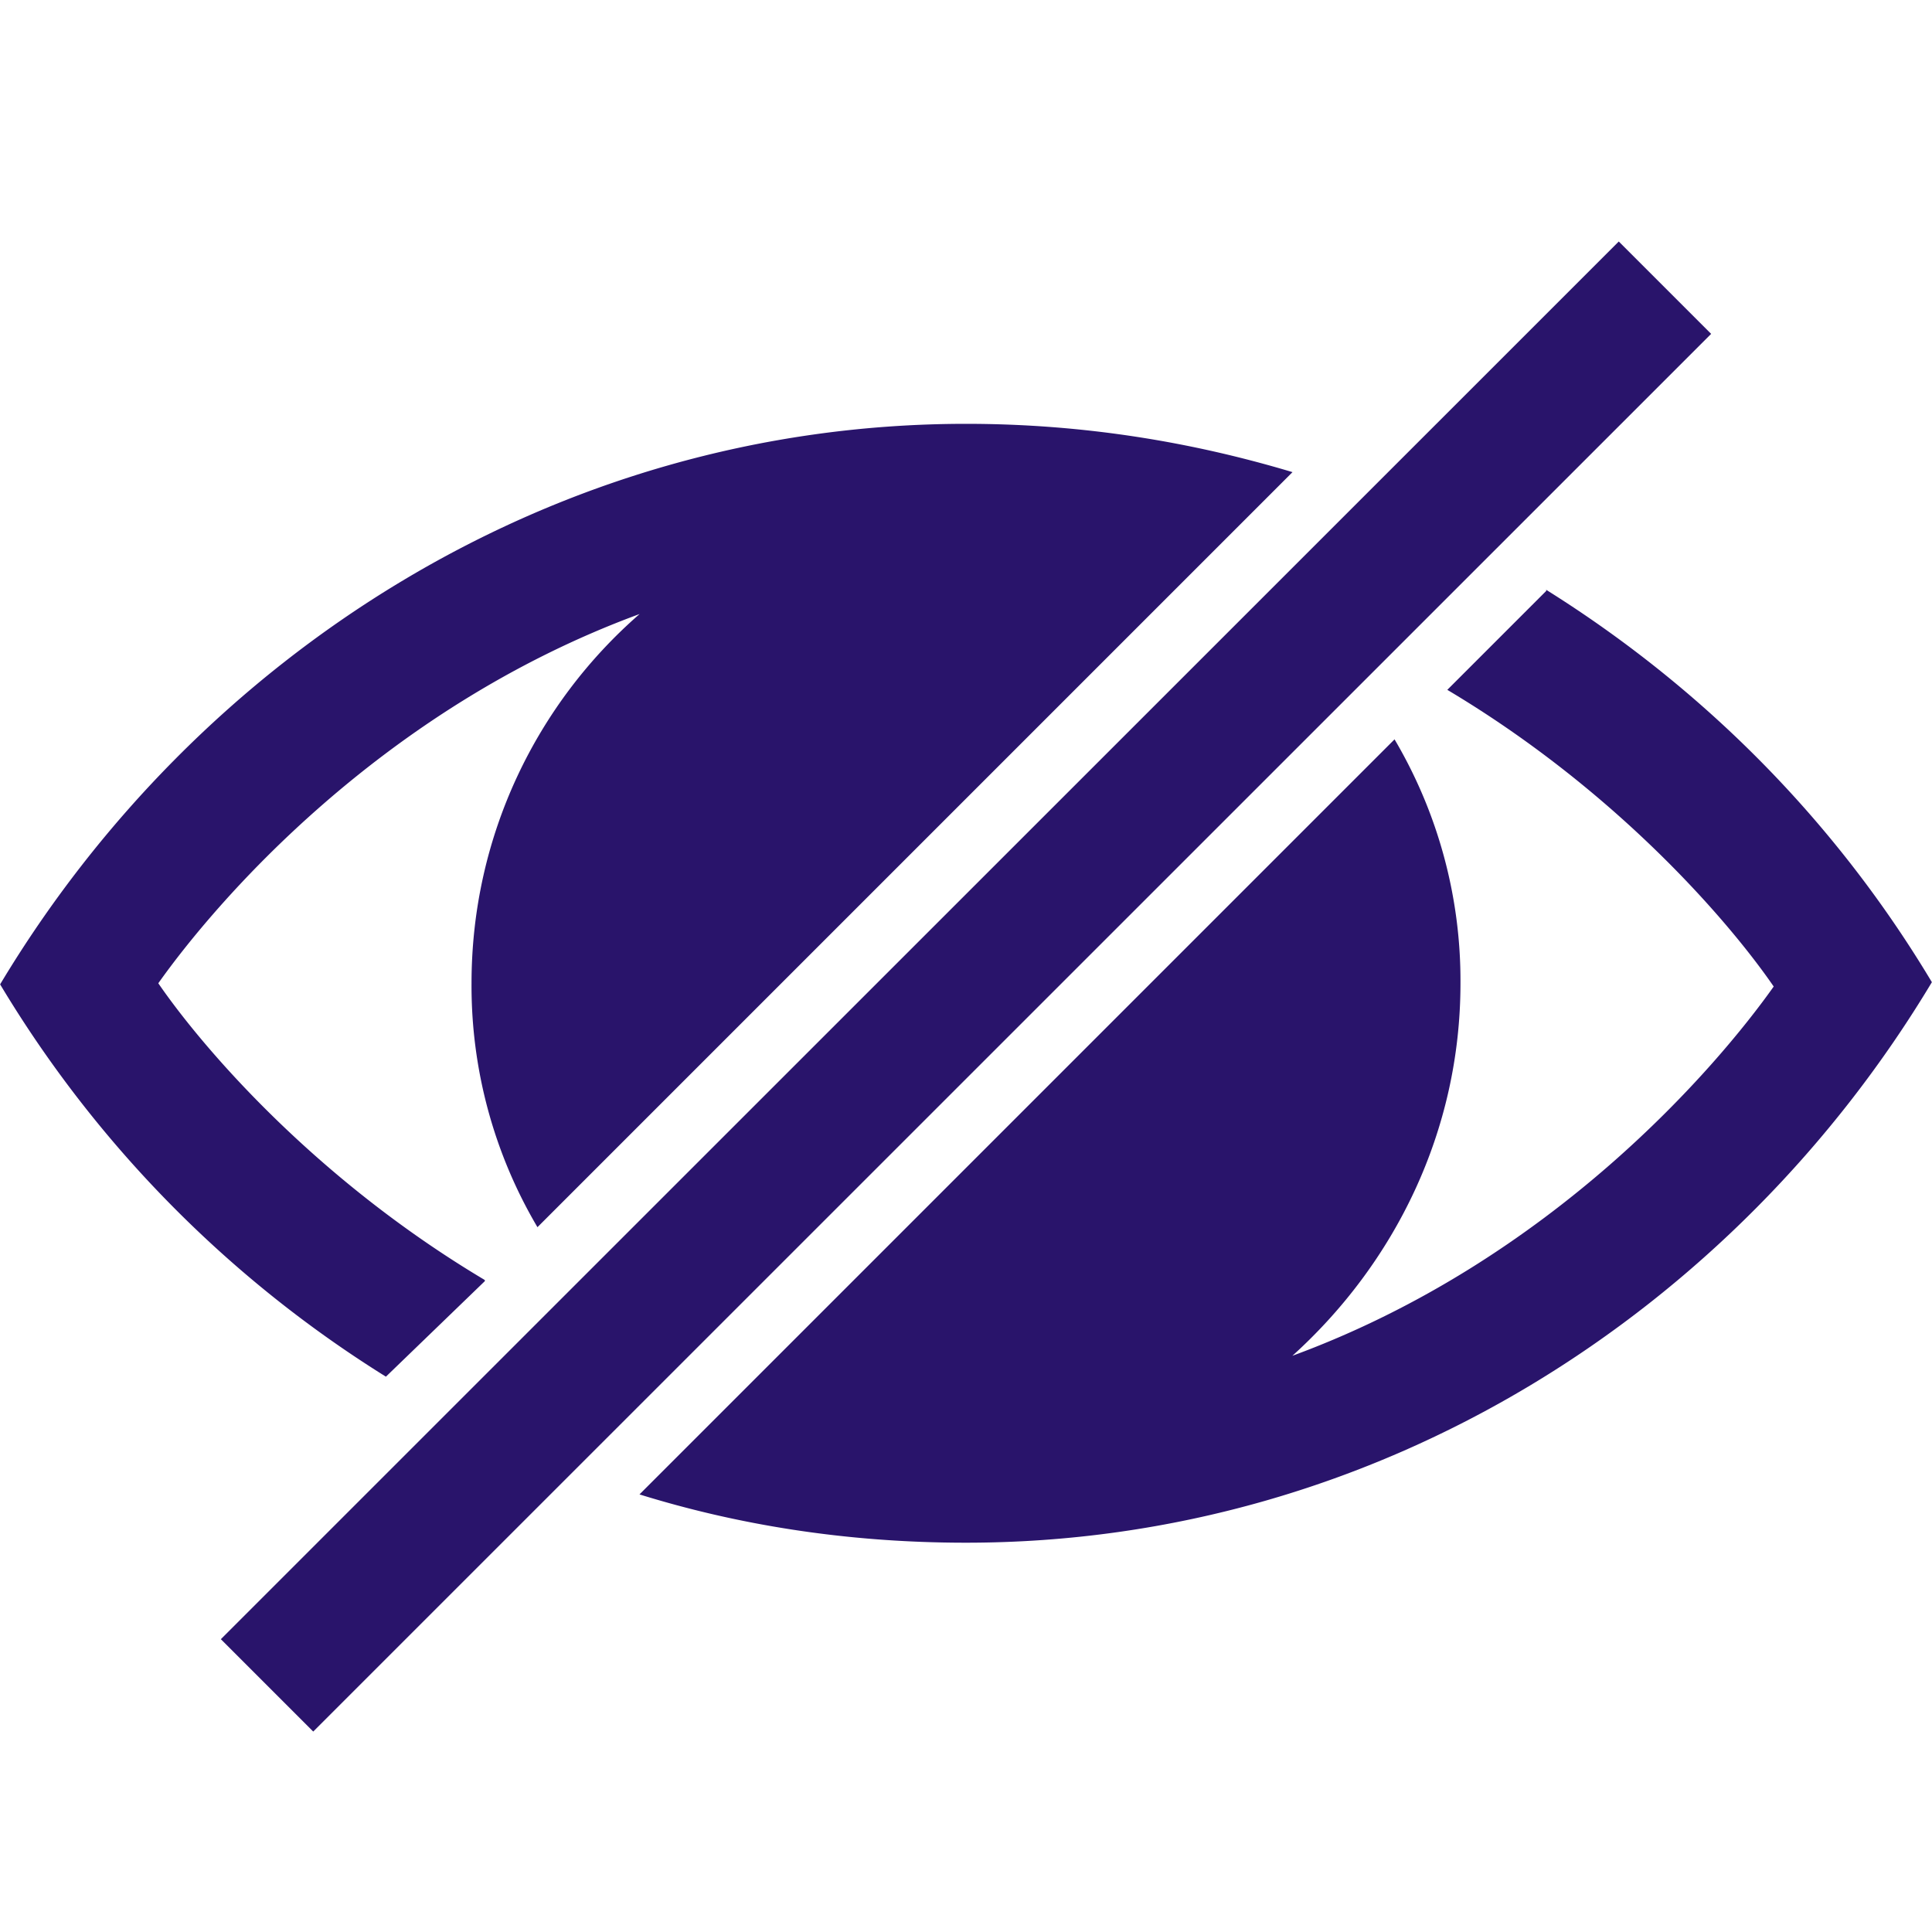 <svg xmlns="http://www.w3.org/2000/svg" viewBox="0 0 16 16"><path d="M2.594 14.34l-.765-.765L13.406 2l.765.765L2.594 14.34zm10.212-9.447l-.82.82c1.42.846 2.348 1.94 2.703 2.457-.464.655-1.83 2.266-3.986 3.058.846-.765 1.392-1.857 1.392-3.085a3.93 3.93 0 0 0-.546-2.02l-6.253 6.253c.792.246 1.693.4 2.703.4 3.43 0 6.375-1.932 8-4.642-.84-1.403-1.964-2.48-3.195-3.25zM4.014 10.6c-1.42-.846-2.348-1.94-2.703-2.457.464-.655 1.83-2.266 3.986-3.058-.846.737-1.392 1.83-1.392 3.058a3.93 3.93 0 0 0 .546 2.02l6.253-6.253c-.82-.246-1.72-.4-2.703-.4-3.43 0-6.375 1.932-8 4.642a9.71 9.71 0 0 0 3.195 3.249l.82-.792z" fill="#29146b" fill-rule="nonzero"/></svg>